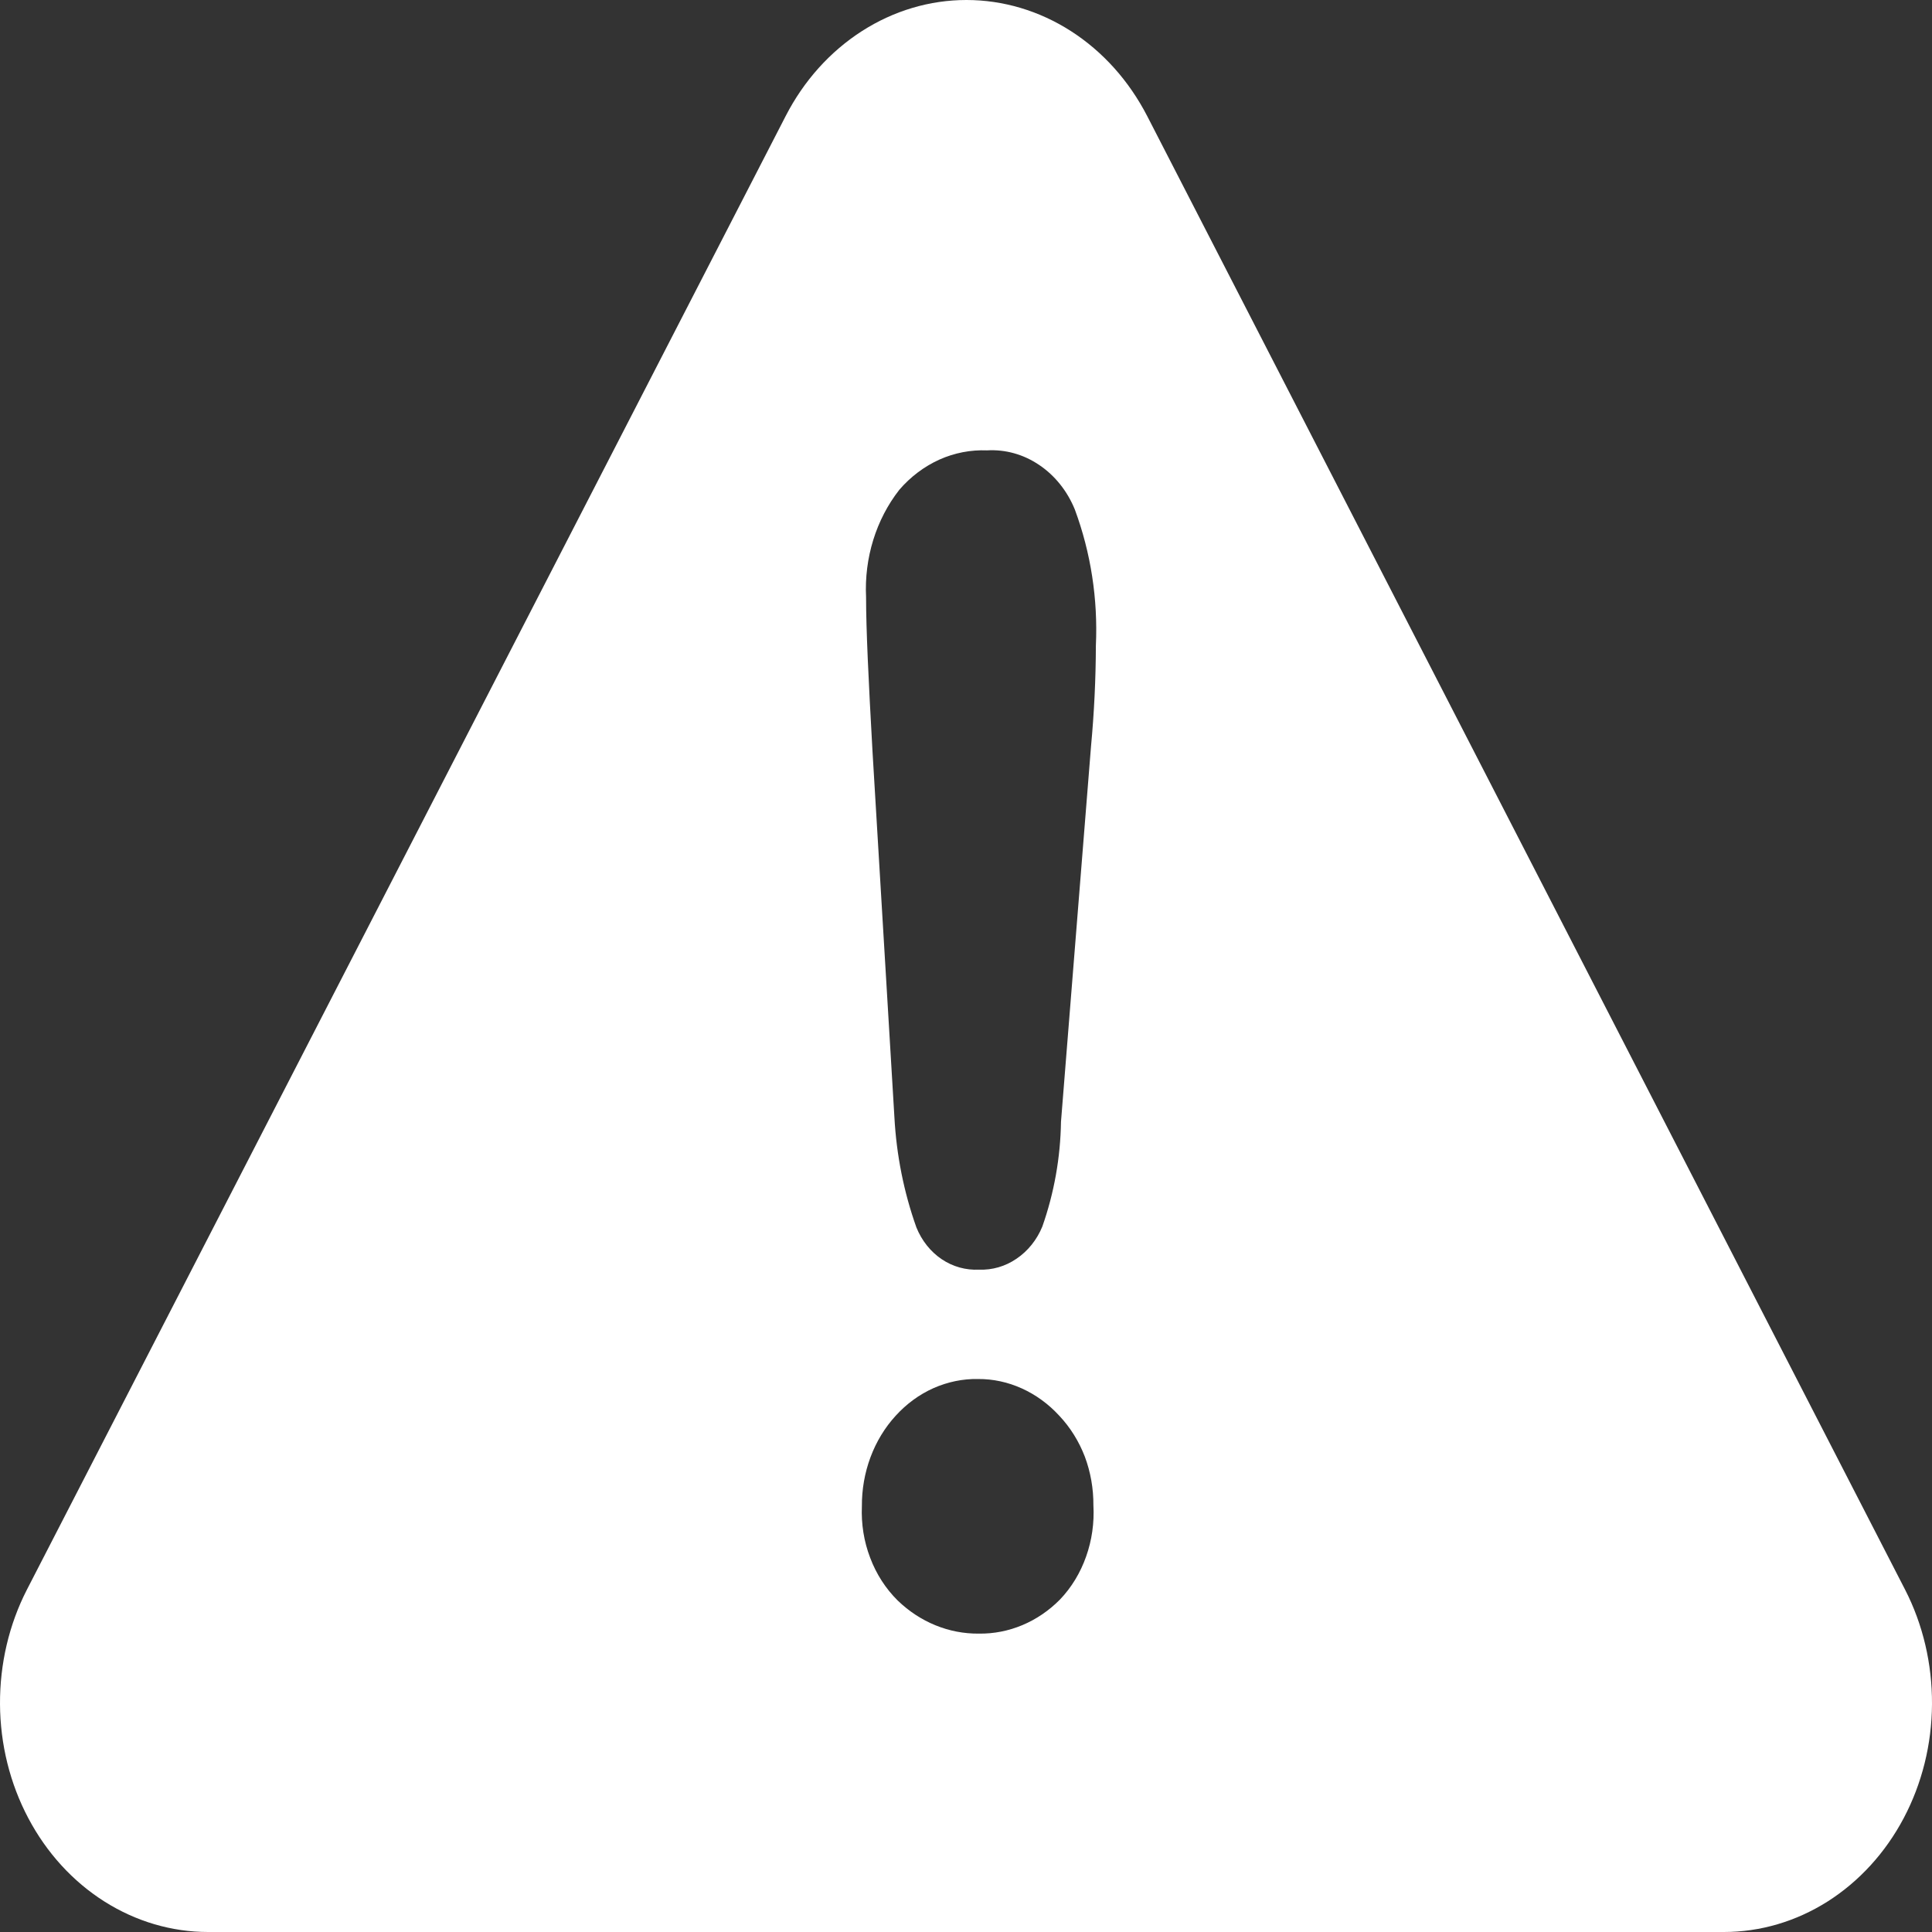 <svg width="18" height="18" viewBox="0 0 18 18" fill="none" xmlns="http://www.w3.org/2000/svg">
<rect x="0" y="0" width="18" height="18" fill="#333333" stroke="none"/>
<path fill-rule="evenodd" clip-rule="evenodd" d="M17.749 14.81L10.688 1.081C10.518 0.752 10.274 0.48 9.978 0.29C9.682 0.1 9.346 0 9.004 0C8.662 0 8.326 0.1 8.03 0.29C7.734 0.48 7.489 0.752 7.32 1.081L0.251 14.81C0.084 15.135 -0.002 15.503 4.61263e-05 15.877C0.002 16.251 0.093 16.617 0.264 16.94C0.435 17.263 0.679 17.53 0.973 17.716C1.267 17.902 1.6 18 1.939 18H16.061C16.4 18 16.733 17.902 17.027 17.716C17.32 17.53 17.565 17.263 17.736 16.94C17.907 16.617 17.998 16.251 18 15.877C18.002 15.503 17.916 15.135 17.749 14.81ZM9.876 14.902C9.67 15.111 9.399 15.224 9.12 15.22C8.841 15.223 8.572 15.113 8.363 14.911C8.252 14.801 8.164 14.665 8.107 14.513C8.049 14.362 8.023 14.198 8.03 14.034C8.029 13.877 8.056 13.722 8.11 13.577C8.164 13.432 8.244 13.3 8.345 13.19C8.446 13.079 8.565 12.992 8.697 12.933C8.829 12.875 8.97 12.845 9.112 12.848C9.252 12.847 9.391 12.877 9.521 12.936C9.651 12.995 9.769 13.081 9.869 13.19C9.971 13.298 10.052 13.428 10.107 13.571C10.161 13.715 10.188 13.87 10.187 14.025C10.196 14.188 10.173 14.35 10.119 14.502C10.066 14.653 9.983 14.79 9.876 14.902ZM9.885 10.451L10.165 6.951C10.194 6.641 10.209 6.329 10.21 6.016C10.23 5.582 10.163 5.149 10.014 4.747C9.944 4.575 9.828 4.43 9.682 4.332C9.536 4.233 9.367 4.186 9.196 4.196C9.044 4.19 8.893 4.219 8.752 4.282C8.611 4.346 8.484 4.441 8.379 4.563C8.162 4.84 8.051 5.199 8.069 5.565C8.069 5.857 8.091 6.325 8.129 7.002L8.333 10.409C8.352 10.761 8.421 11.108 8.538 11.436C8.588 11.559 8.67 11.662 8.774 11.732C8.878 11.802 8.999 11.835 9.121 11.829C9.244 11.834 9.366 11.799 9.471 11.727C9.576 11.656 9.66 11.552 9.711 11.428C9.821 11.116 9.88 10.785 9.885 10.451Z" fill="white"/>
</svg>
